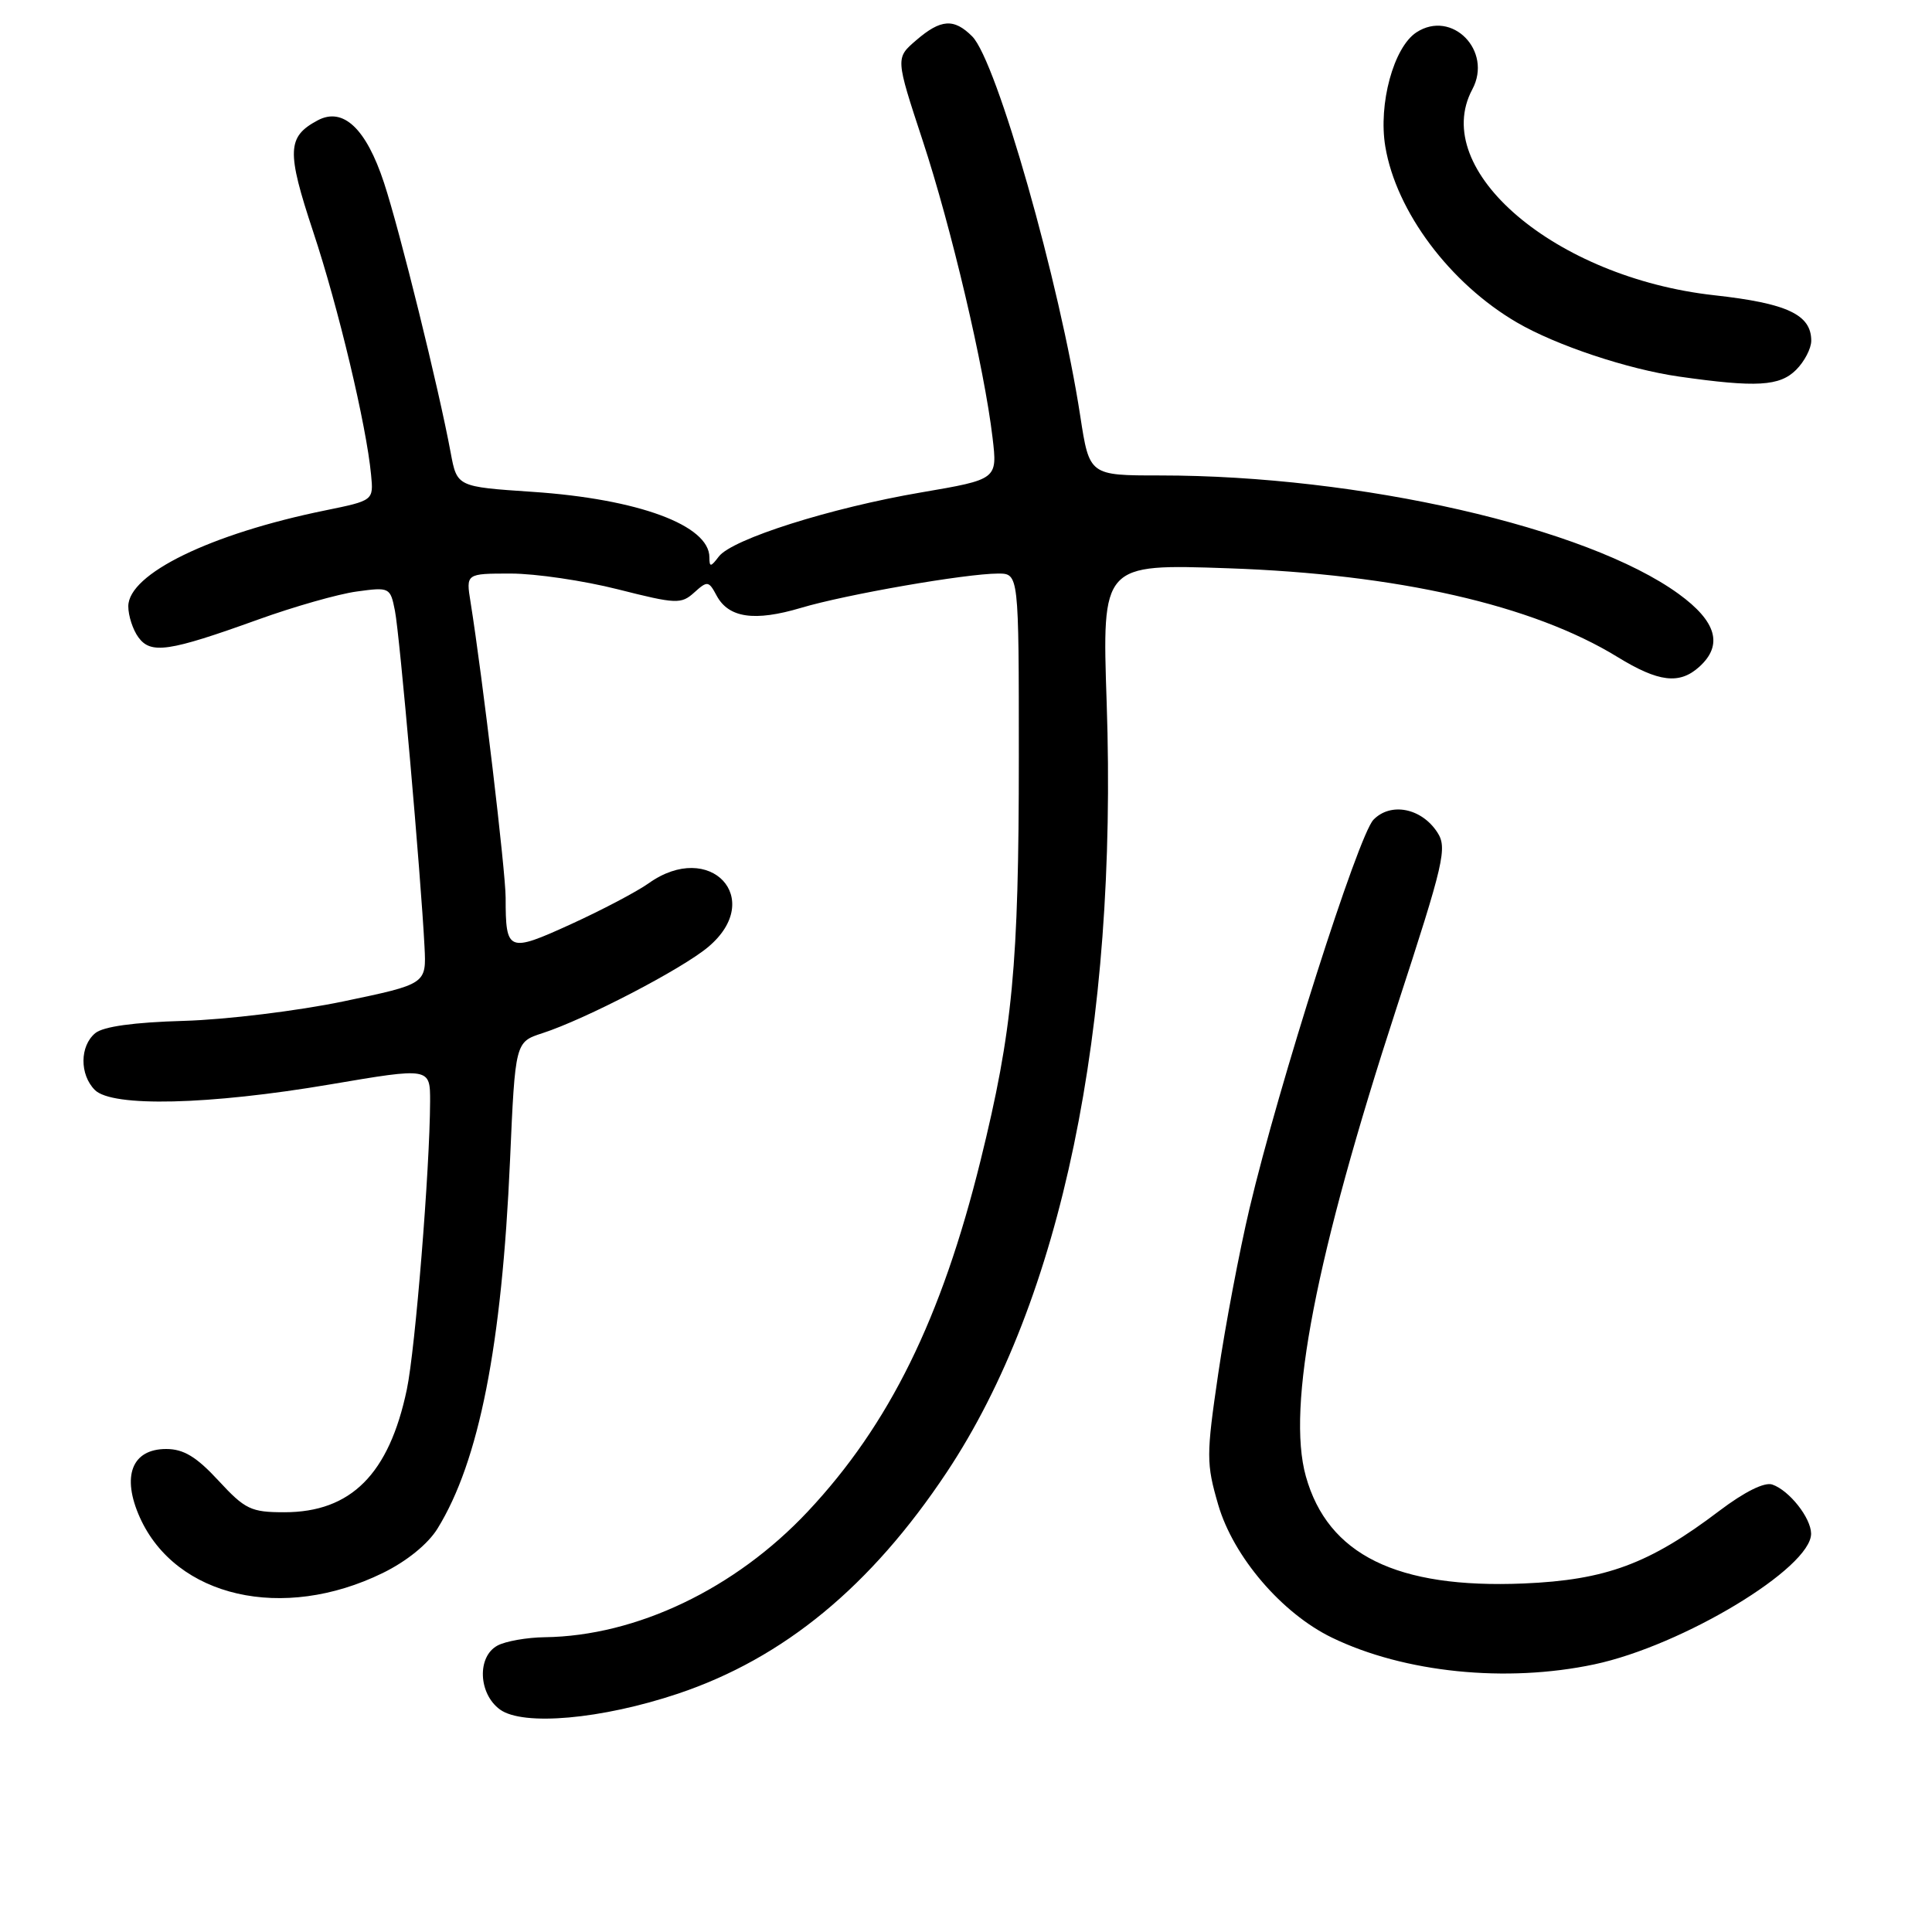 <?xml version="1.0" encoding="UTF-8" standalone="no"?>
<!DOCTYPE svg PUBLIC "-//W3C//DTD SVG 1.1//EN" "http://www.w3.org/Graphics/SVG/1.1/DTD/svg11.dtd" >
<svg xmlns="http://www.w3.org/2000/svg" xmlns:xlink="http://www.w3.org/1999/xlink" version="1.1" viewBox="0 0 256 256">
 <g >
 <path fill="currentColor"
d=" M 89.84 224.42 C 103.85 219.72 115.40 210.20 125.45 195.08 C 140.65 172.21 148.10 136.36 146.64 93.11 C 146.02 74.72 146.02 74.72 162.76 75.30 C 185.17 76.08 203.09 80.16 214.32 87.05 C 219.78 90.40 222.54 90.73 225.17 88.35 C 228.35 85.47 227.46 82.35 222.42 78.69 C 210.27 69.88 180.15 63.00 153.71 63.00 C 144.35 63.00 144.35 63.00 143.14 55.13 C 140.44 37.51 132.06 8.06 128.82 4.82 C 126.40 2.40 124.66 2.52 121.38 5.35 C 118.66 7.69 118.66 7.69 122.25 18.60 C 126.04 30.09 130.43 48.75 131.52 58.01 C 132.17 63.52 132.17 63.52 122.05 65.25 C 110.08 67.29 97.01 71.43 95.25 73.74 C 94.17 75.16 94.00 75.17 94.00 73.85 C 94.00 69.60 84.57 66.11 70.53 65.17 C 60.56 64.50 60.56 64.50 59.72 60.00 C 58.16 51.55 52.96 30.51 50.88 24.21 C 48.51 17.01 45.46 14.15 42.09 15.95 C 38.03 18.12 37.96 20.02 41.50 30.71 C 44.83 40.74 48.55 56.35 49.17 62.91 C 49.50 66.32 49.50 66.32 43.10 67.63 C 27.89 70.73 17.00 76.04 17.00 80.34 C 17.00 81.59 17.60 83.44 18.34 84.45 C 19.99 86.71 22.39 86.35 34.16 82.11 C 38.92 80.39 44.82 78.71 47.26 78.38 C 51.62 77.78 51.72 77.83 52.33 80.92 C 52.96 84.06 55.77 116.04 56.25 125.45 C 56.50 130.39 56.50 130.39 45.50 132.69 C 39.45 133.95 29.94 135.11 24.37 135.27 C 17.73 135.46 13.68 136.02 12.62 136.90 C 10.56 138.61 10.54 142.39 12.57 144.43 C 14.86 146.72 27.66 146.42 43.75 143.69 C 57.00 141.44 57.00 141.44 56.99 145.97 C 56.96 154.84 55.03 178.78 53.91 184.10 C 51.56 195.32 46.51 200.38 37.68 200.38 C 33.26 200.38 32.48 200.01 28.95 196.19 C 26.03 193.03 24.33 192.00 22.02 192.00 C 17.46 192.00 16.08 195.62 18.54 201.09 C 23.31 211.66 37.48 214.90 50.70 208.44 C 53.88 206.89 56.70 204.60 57.97 202.55 C 63.48 193.63 66.50 178.31 67.58 153.78 C 68.27 138.07 68.27 138.07 71.88 136.90 C 77.58 135.05 90.37 128.40 93.84 125.48 C 101.44 119.09 94.09 111.24 85.95 117.04 C 84.37 118.16 79.73 120.60 75.63 122.47 C 67.32 126.26 67.00 126.13 67.00 118.96 C 67.00 115.51 63.94 89.73 62.35 79.78 C 61.74 76.00 61.74 76.00 67.68 76.00 C 70.95 76.00 77.34 76.94 81.88 78.09 C 89.62 80.05 90.26 80.07 91.99 78.51 C 93.73 76.94 93.91 76.96 94.95 78.91 C 96.54 81.88 99.97 82.38 106.12 80.55 C 112.07 78.77 127.95 76.01 132.25 76.00 C 135.00 76.00 135.00 76.00 135.00 100.28 C 135.00 127.94 134.19 136.51 129.93 153.77 C 124.76 174.71 117.84 188.77 107.04 200.28 C 97.42 210.53 84.34 216.78 72.18 216.94 C 69.81 216.97 67.00 217.47 65.93 218.04 C 63.19 219.50 63.38 224.43 66.25 226.52 C 69.30 228.74 79.72 227.81 89.84 224.42 Z  M 211.24 220.54 C 222.94 218.06 240.04 207.74 239.98 203.20 C 239.95 201.11 237.09 197.49 234.84 196.71 C 233.81 196.35 231.16 197.67 227.84 200.18 C 218.56 207.22 212.80 209.36 201.89 209.82 C 185.10 210.52 175.94 206.02 173.03 195.61 C 170.46 186.42 174.33 166.44 185.05 133.55 C 191.37 114.19 191.80 112.34 190.44 110.27 C 188.34 107.06 184.27 106.27 181.99 108.62 C 179.98 110.69 169.46 143.66 165.57 160.11 C 164.22 165.82 162.35 175.69 161.42 182.03 C 159.83 192.86 159.83 193.92 161.42 199.39 C 163.43 206.28 169.85 213.78 176.50 217.00 C 186.09 221.64 199.56 223.01 211.24 220.54 Z  M 238.00 49.00 C 239.10 47.90 240.00 46.17 240.00 45.15 C 240.00 41.69 236.82 40.19 227.13 39.12 C 206.08 36.78 189.36 22.54 195.09 11.84 C 197.82 6.74 192.39 1.21 187.68 4.29 C 184.66 6.27 182.62 13.78 183.56 19.42 C 185.00 28.04 192.12 37.55 201.00 42.73 C 206.19 45.76 215.70 48.93 222.50 49.90 C 232.74 51.36 235.82 51.18 238.00 49.00 Z "/>
</g>
</svg>